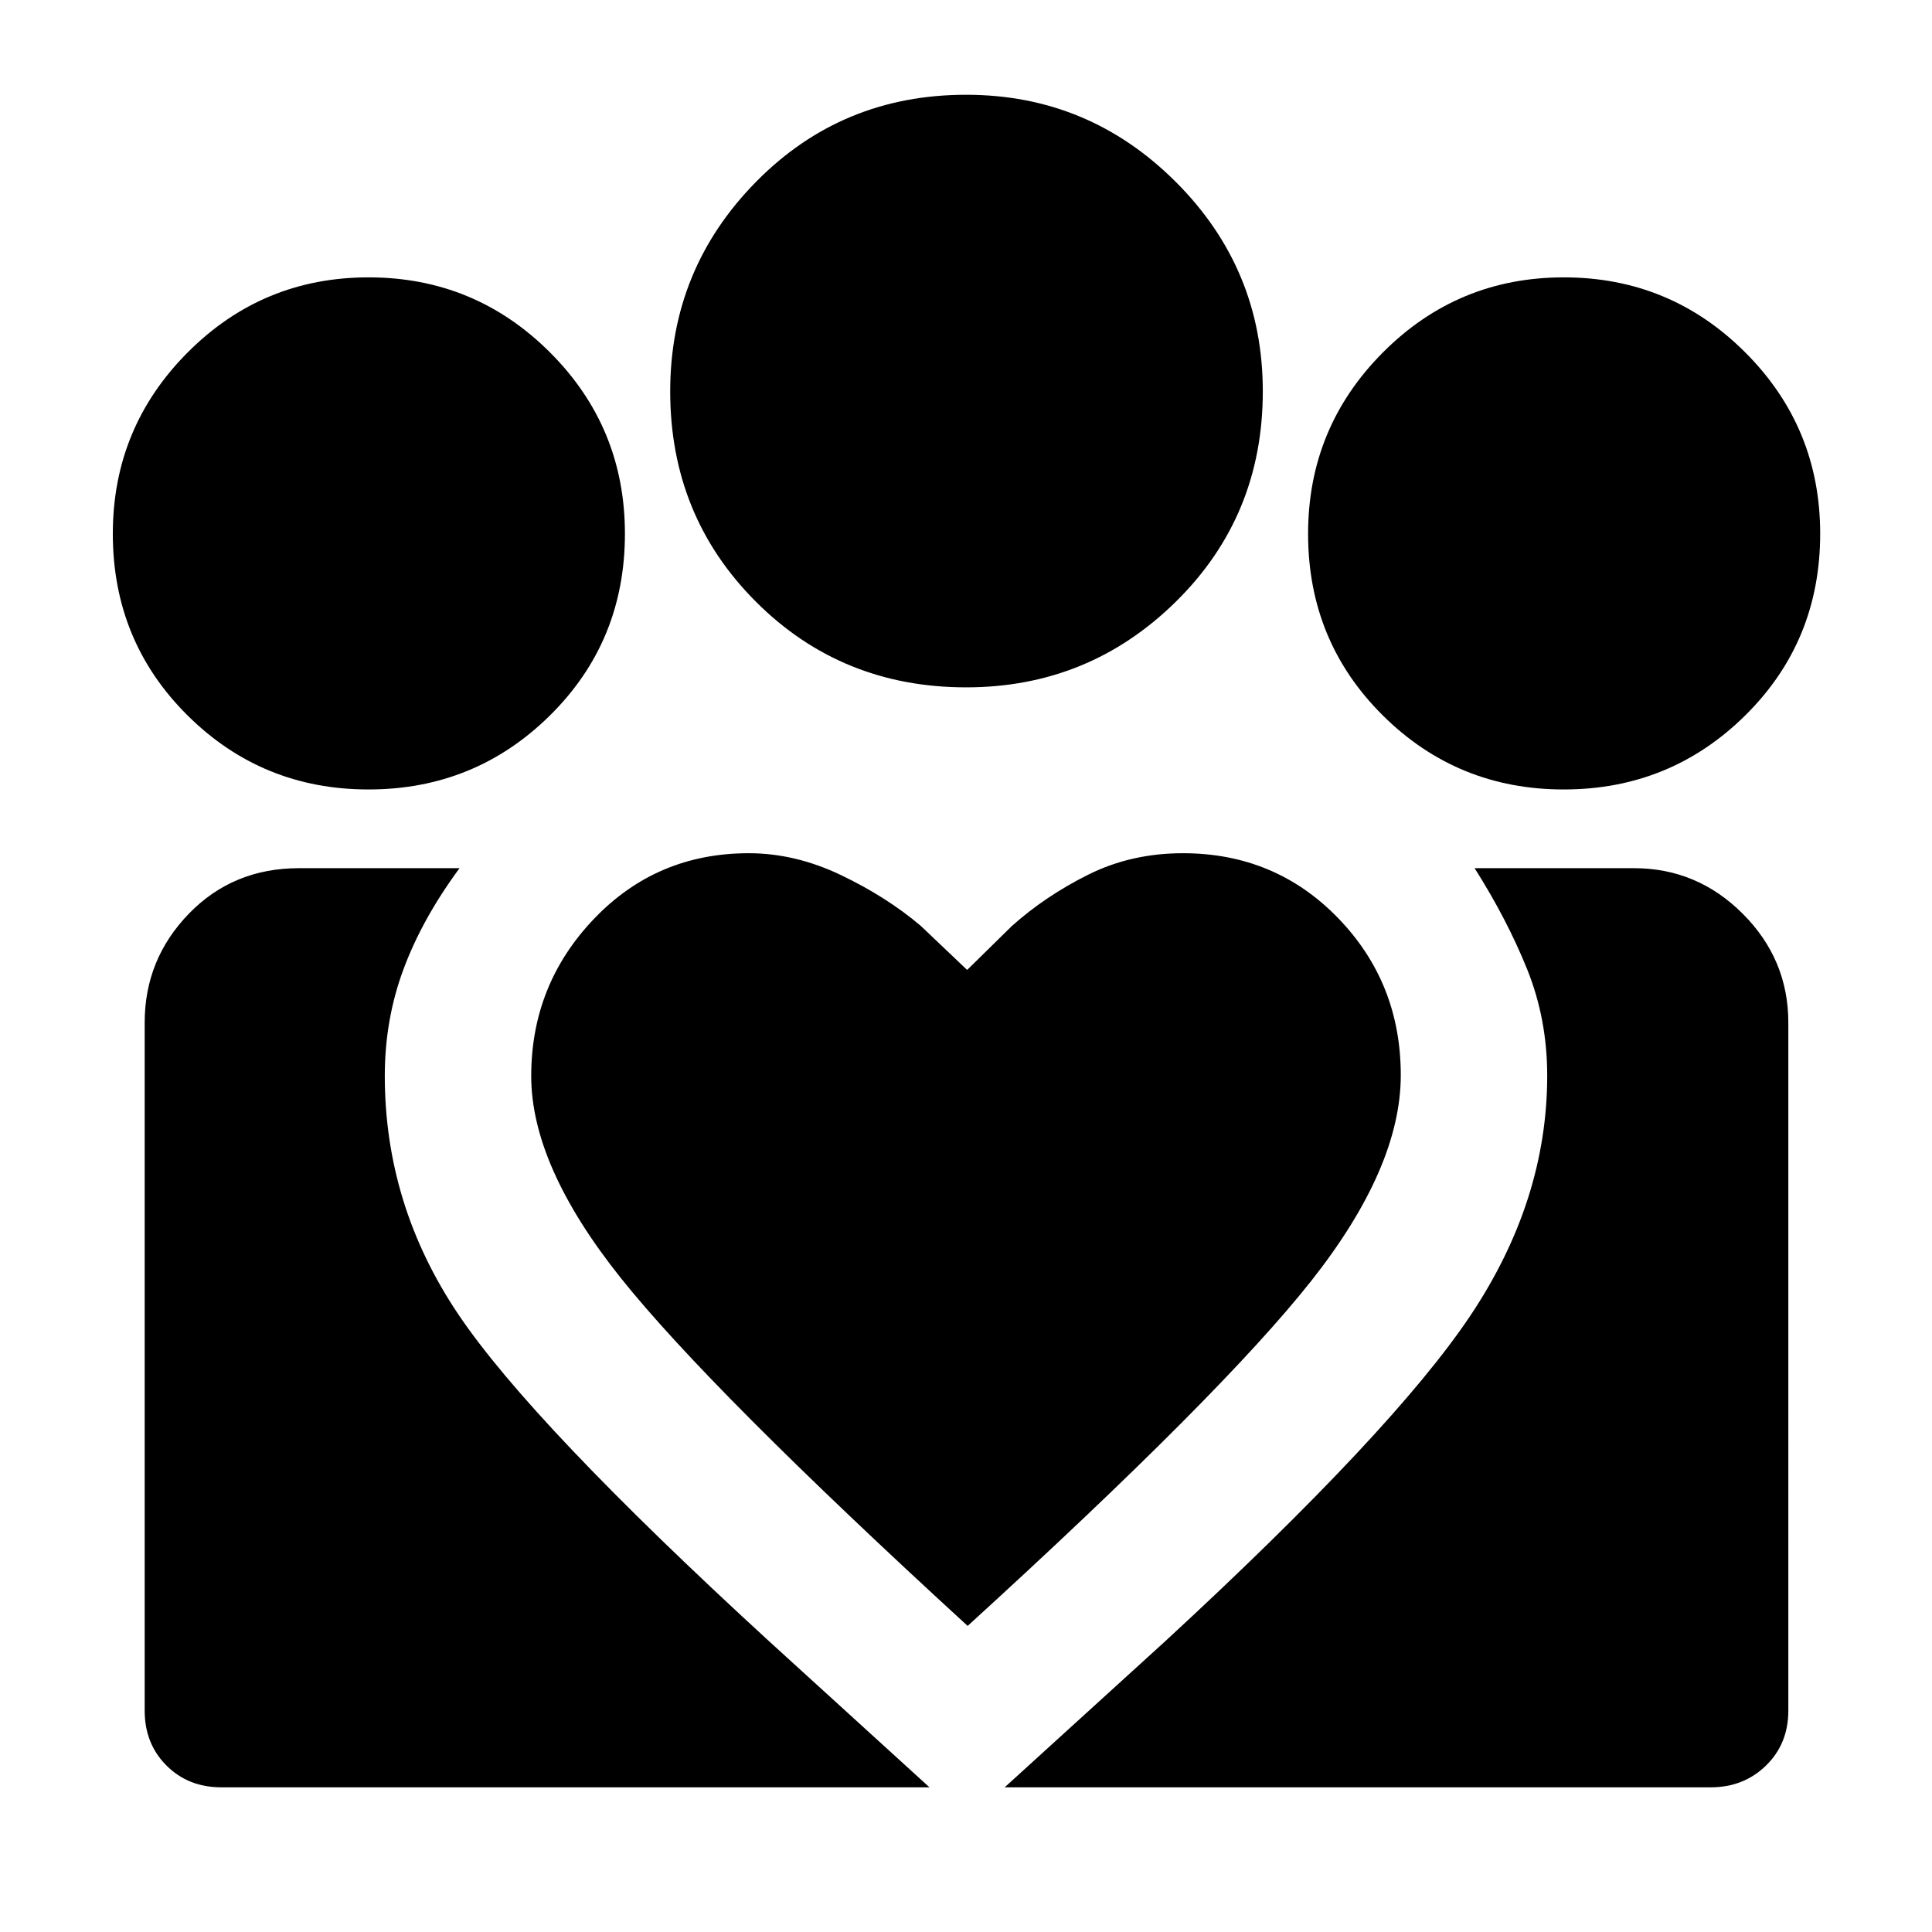 <svg xmlns="http://www.w3.org/2000/svg" height="48" viewBox="0 -960 960 960" width="48"><path d="m499.22-71.89 79.96-72.76Q692.2-248.93 730.5-306.1q38.3-57.17 38.3-119.47 0-28.08-10-52.9-10.01-24.81-26.08-50.14h79.17q31.41 0 54.07 22.65 22.65 22.66 22.65 54.07V-110q0 16.46-11.08 27.28Q866.46-71.89 850-71.89H499.22ZM71.89-110v-341.89q0-31.41 21.93-54.07 21.93-22.65 54.79-22.65h79.74q-18.39 24.89-27.77 49.97-9.38 25.08-9.38 53.22 0 64.19 36.52 118.49t154.24 162.28l79.89 72.76H110q-16.46 0-27.28-10.83Q71.89-93.54 71.89-110ZM777-567.72q-52.87 0-89.95-36.85-37.07-36.84-37.07-90.19 0-52.78 37.17-90.1 37.18-37.32 89.9-37.32 52.8 0 90.09 37.23 37.3 37.23 37.3 90.16 0 53.49-37.24 90.28-37.25 36.79-90.2 36.79Zm-296.91-50.74q-61.98 0-104.53-42.6-42.54-42.6-42.54-104.44 0-60.79 42.6-104.1 42.6-43.31 104.44-43.31 60.79 0 104.1 43.22 43.32 43.23 43.32 104.16 0 61.99-43.23 104.53-43.22 42.54-104.16 42.54ZM263.96-425.32q0 44.56 44.46 100.28 44.47 55.71 172.4 172.95 125.85-114.74 170.54-171.2 44.68-56.47 44.68-102.47 0-45.93-31.2-78.11-31.2-32.17-77.07-32.17-25.64 0-47.01 10.65-21.37 10.65-38.07 25.62l-22.12 21.73-23.03-21.89q-16.93-14.37-39.65-25.24t-45.86-10.87q-45.77 0-76.92 32.65t-31.15 78.07Zm-80.87-142.4q-52.87 0-89.95-36.85-37.08-36.84-37.08-90.19 0-52.78 37.18-90.1 37.17-37.32 89.89-37.32 52.8 0 90.1 37.23 37.29 37.23 37.29 90.16 0 53.49-37.24 90.28t-90.19 36.79Z"/></svg>